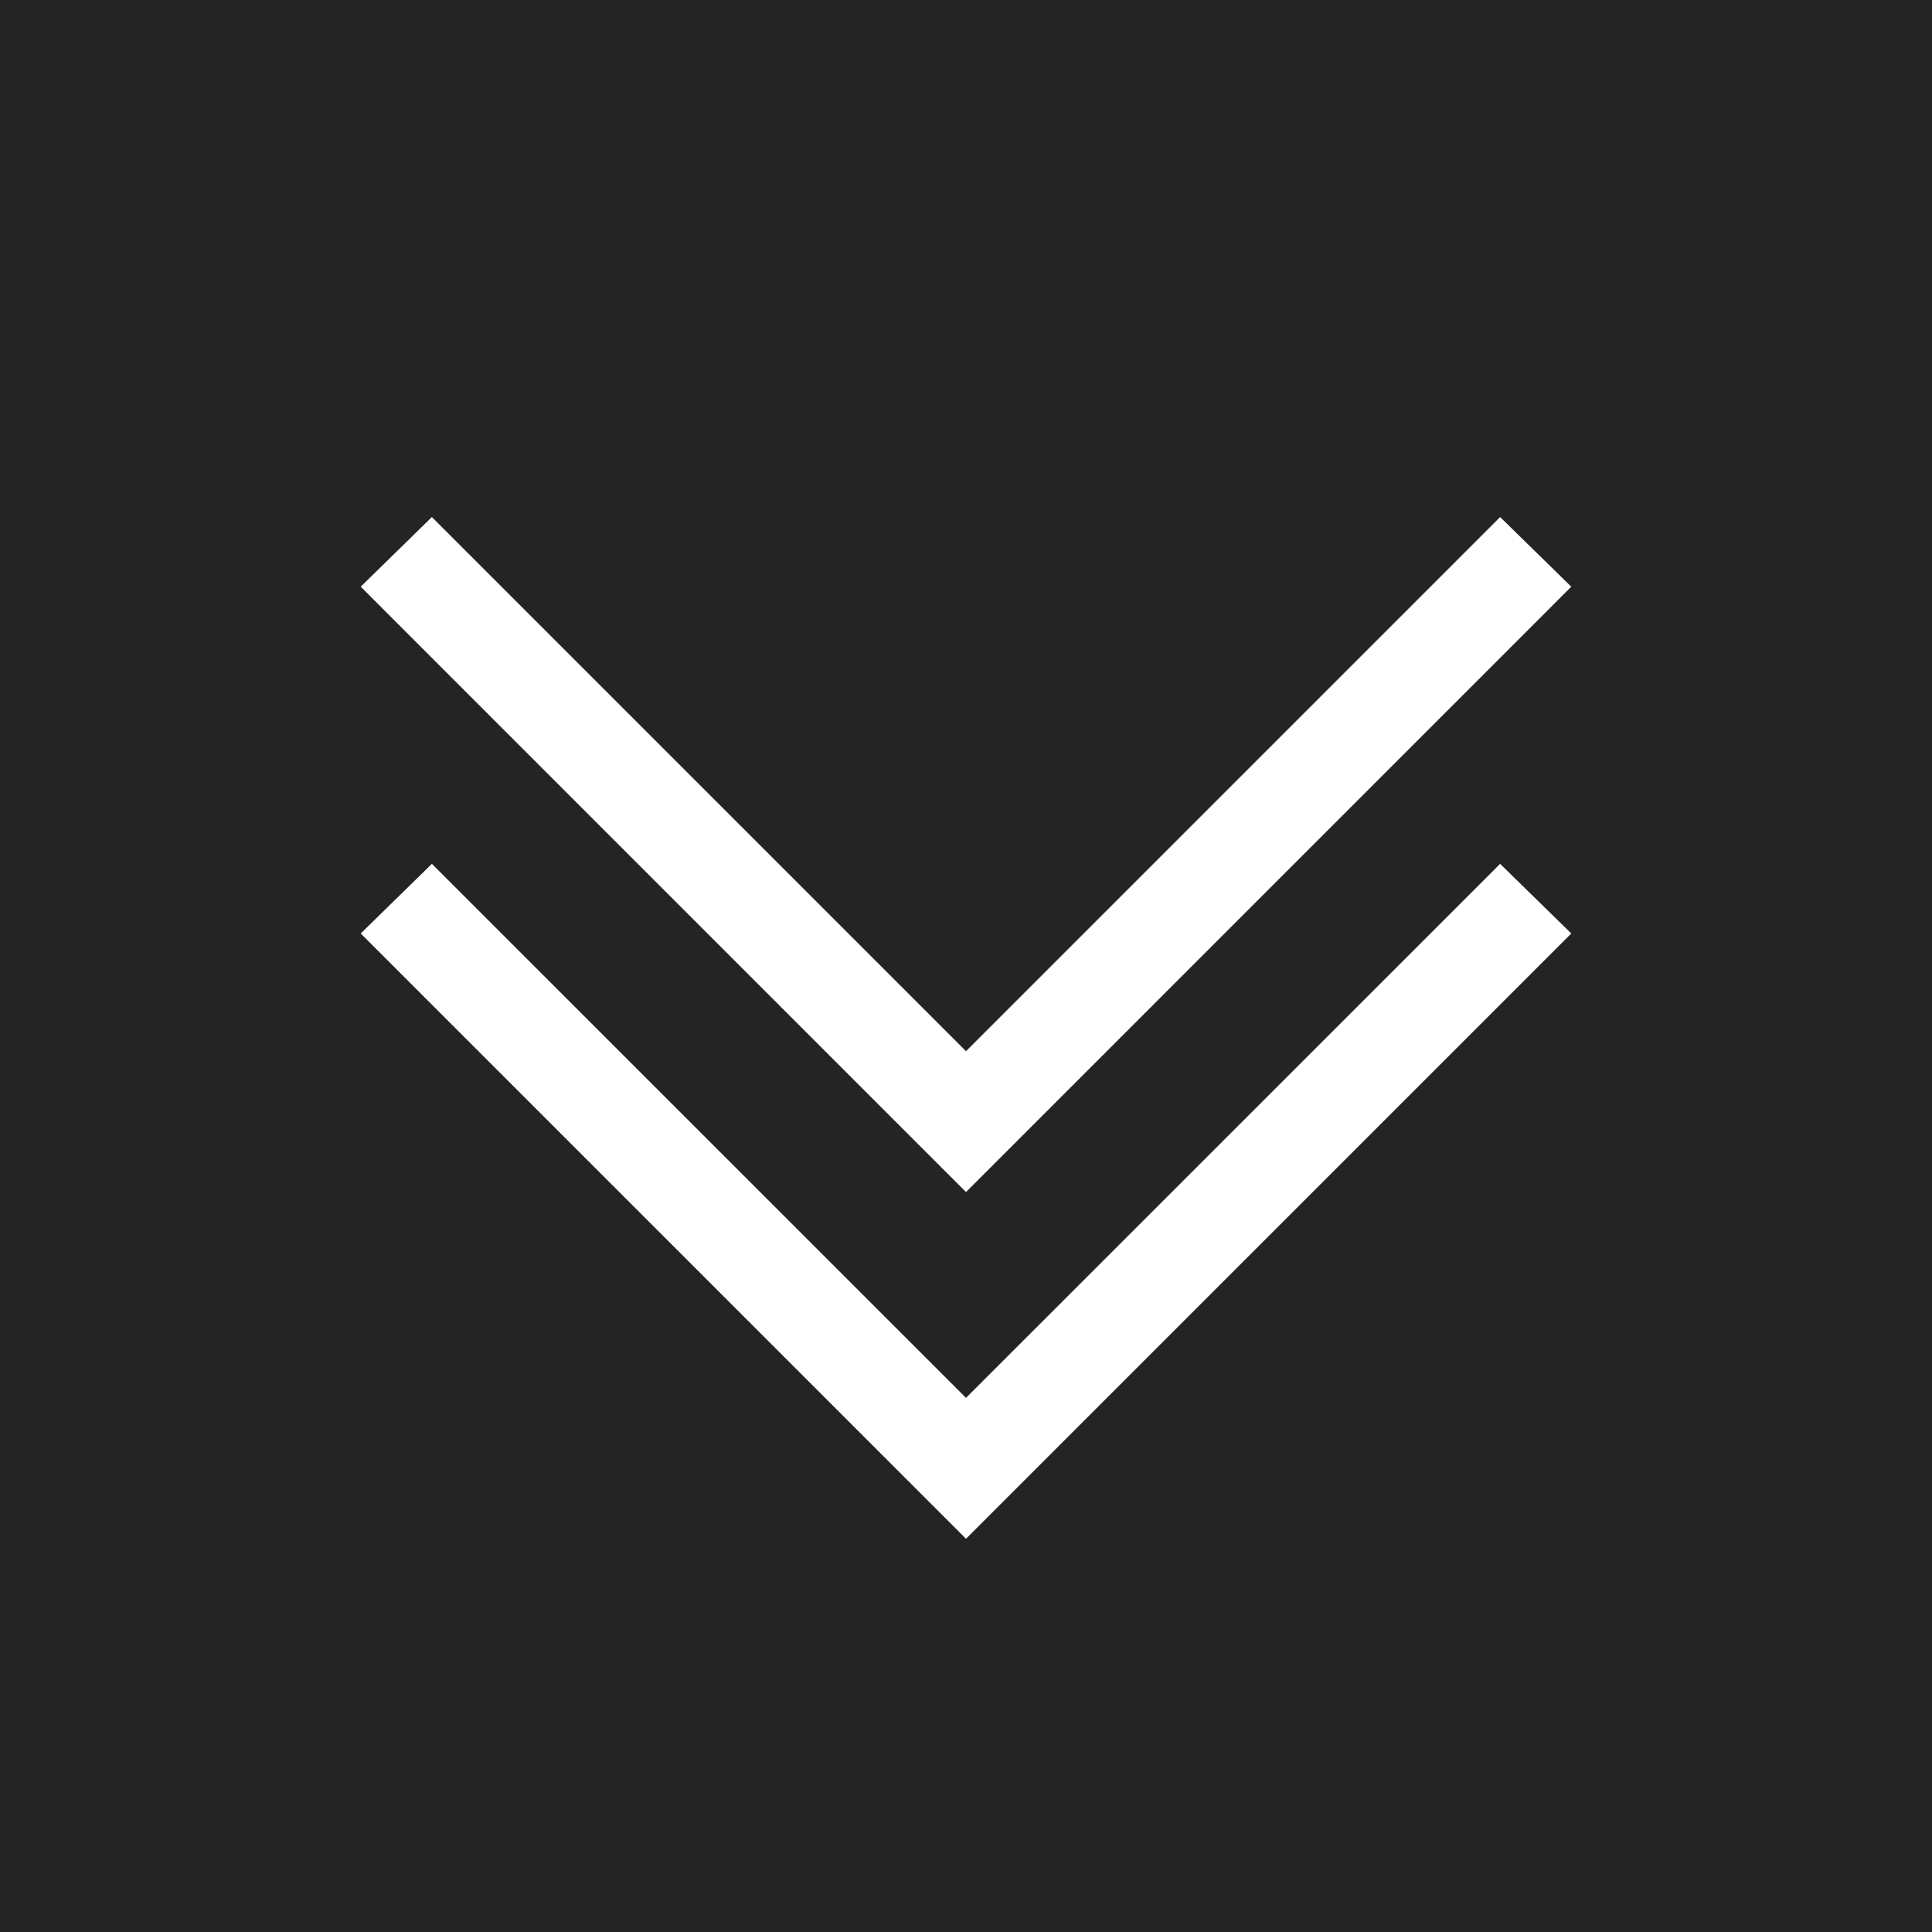 <?xml version="1.0" encoding="UTF-8"?>
<svg width="24px" height="24px" viewBox="0 0 24 24" version="1.1" xmlns="http://www.w3.org/2000/svg" xmlns:xlink="http://www.w3.org/1999/xlink">
    <title>Icons/Icon+Background</title>
    <g id="Icons/Icon+Background" stroke="none" stroke-width="1" fill="none" fill-rule="evenodd">
        <g id="Group" fill="#242424" fill-rule="nonzero">
            <g id="color/sub-color-K">
                <rect id="Rectangle-3" x="0" y="0" width="24" height="24"></rect>
            </g>
        </g>
        <g id="Group" fill="#FFFFFF" fill-rule="nonzero">
            <g id="angle-double-down-solid" transform="translate(4, 6)">
                <path d="M1.365,0.423 L0.481,1.288 L8,8.808 L15.519,1.288 L14.635,0.423 L8,7.058 L1.365,0.423 Z M1.365,4.731 L0.481,5.596 L8,13.115 L15.519,5.596 L14.635,4.731 L8,11.365 L1.365,4.731 Z" id="Shape"></path>
            </g>
        </g>
    </g>
</svg>